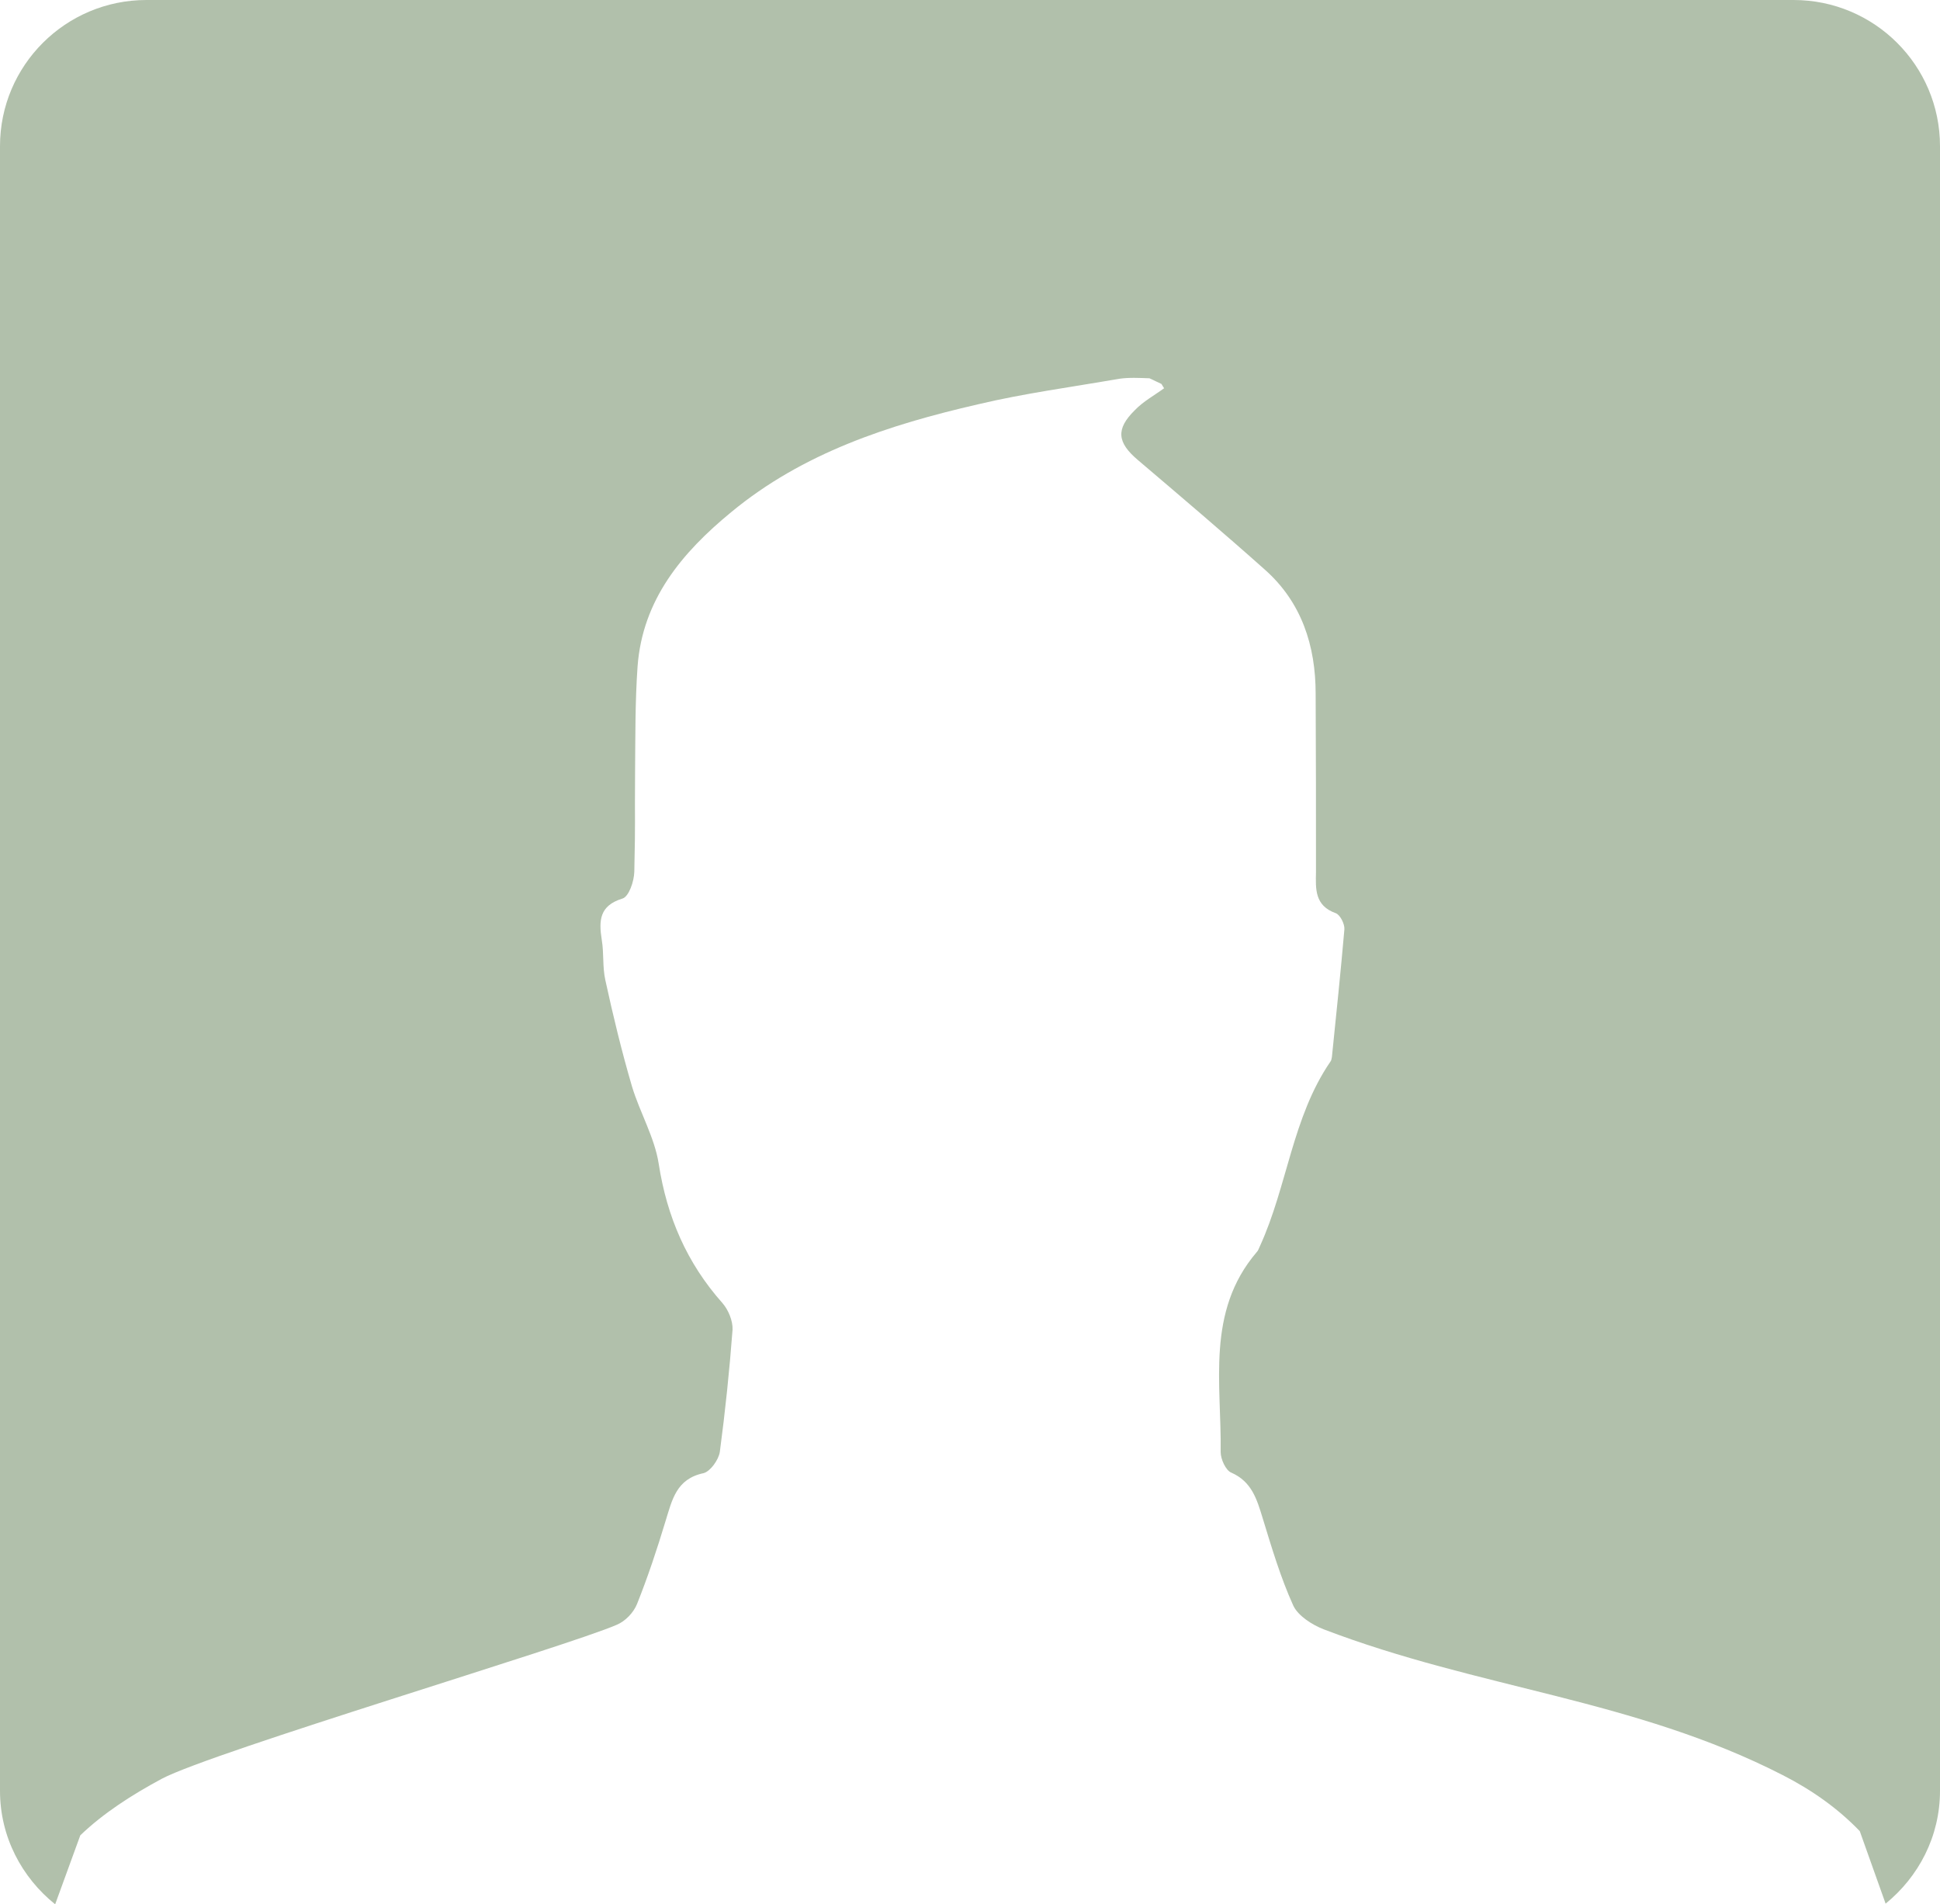 <?xml version="1.0" encoding="iso-8859-1"?>
<!-- Generator: Adobe Illustrator 16.0.3, SVG Export Plug-In . SVG Version: 6.00 Build 0)  -->
<!DOCTYPE svg PUBLIC "-//W3C//DTD SVG 1.1//EN" "http://www.w3.org/Graphics/SVG/1.1/DTD/svg11.dtd">
<svg version="1.1" id="&#x428;&#x430;&#x440;_1" xmlns="http://www.w3.org/2000/svg" xmlns:xlink="http://www.w3.org/1999/xlink"
	 x="0px" y="0px" width="53px" height="52.012px" viewBox="0 0 53 52.012" style="enable-background:new 0 0 53 52.012;"
	 xml:space="preserve">
<path style="fill-rule:evenodd;clip-rule:evenodd;fill:#B1C0AB;" d="M51.514,51.994l-0.706-1.981
	c-0.594-0.616-1.296-1.117-2.11-1.532c-4.064-2.079-8.283-2.353-12.539-3.981c-0.316-0.123-0.698-0.37-0.827-0.646
	c-0.347-0.765-0.588-1.578-0.835-2.384c-0.159-0.518-0.297-1.001-0.858-1.248c-0.15-0.059-0.291-0.367-0.291-0.561
	c0.026-1.864-0.406-3.83,0.981-5.458c0.047-0.045,0.062-0.108,0.094-0.173c0.747-1.633,0.882-3.518,1.924-5.035
	c0.025-0.028,0.031-0.082,0.04-0.125c0.118-1.159,0.241-2.326,0.341-3.486c0.012-0.145-0.115-0.397-0.235-0.442
	c-0.579-0.207-0.55-0.659-0.541-1.124c0-2.265,0-2.597-0.009-4.868c0-1.318-0.385-2.502-1.387-3.391
	c-1.138-1.014-2.305-2.004-3.469-2.994c-0.564-0.477-0.611-0.842-0.085-1.361c0.232-0.242,0.529-0.401,0.802-0.601
	c-0.028-0.034-0.047-0.077-0.073-0.116l-0.328-0.155c-0.281-0.01-0.561-0.025-0.831,0.014c-1.293,0.226-2.593,0.397-3.862,0.699
	c-2.423,0.558-4.771,1.32-6.735,2.944c-1.347,1.107-2.421,2.392-2.557,4.213c-0.068,0.969-0.059,1.923-0.068,2.878
	c-0.012,1.549,0.013,1.173-0.021,2.728c-0.006,0.26-0.146,0.682-0.326,0.735c-0.626,0.193-0.647,0.597-0.563,1.128
	c0.062,0.369,0.017,0.735,0.097,1.096c0.212,0.976,0.449,1.954,0.729,2.908c0.211,0.702,0.617,1.39,0.729,2.107
	c0.224,1.45,0.767,2.713,1.744,3.811c0.16,0.184,0.285,0.487,0.274,0.724c-0.084,1.117-0.2,2.231-0.348,3.341
	c-0.035,0.217-0.259,0.53-0.444,0.578c-0.748,0.157-0.858,0.731-1.04,1.313c-0.227,0.754-0.483,1.523-0.775,2.254
	c-0.095,0.241-0.322,0.477-0.556,0.574C15.53,44.956,5.824,47.842,4.42,48.583c-0.822,0.443-1.588,0.934-2.226,1.544l-0.687,1.885
	C0.596,51.28,0,50.171,0,48.912V3.993C0,1.788,1.791,0,4,0h45c2.209,0,4,1.788,4,3.993v44.919
	C53,50.161,52.414,51.262,51.514,51.994z"/>
</svg>